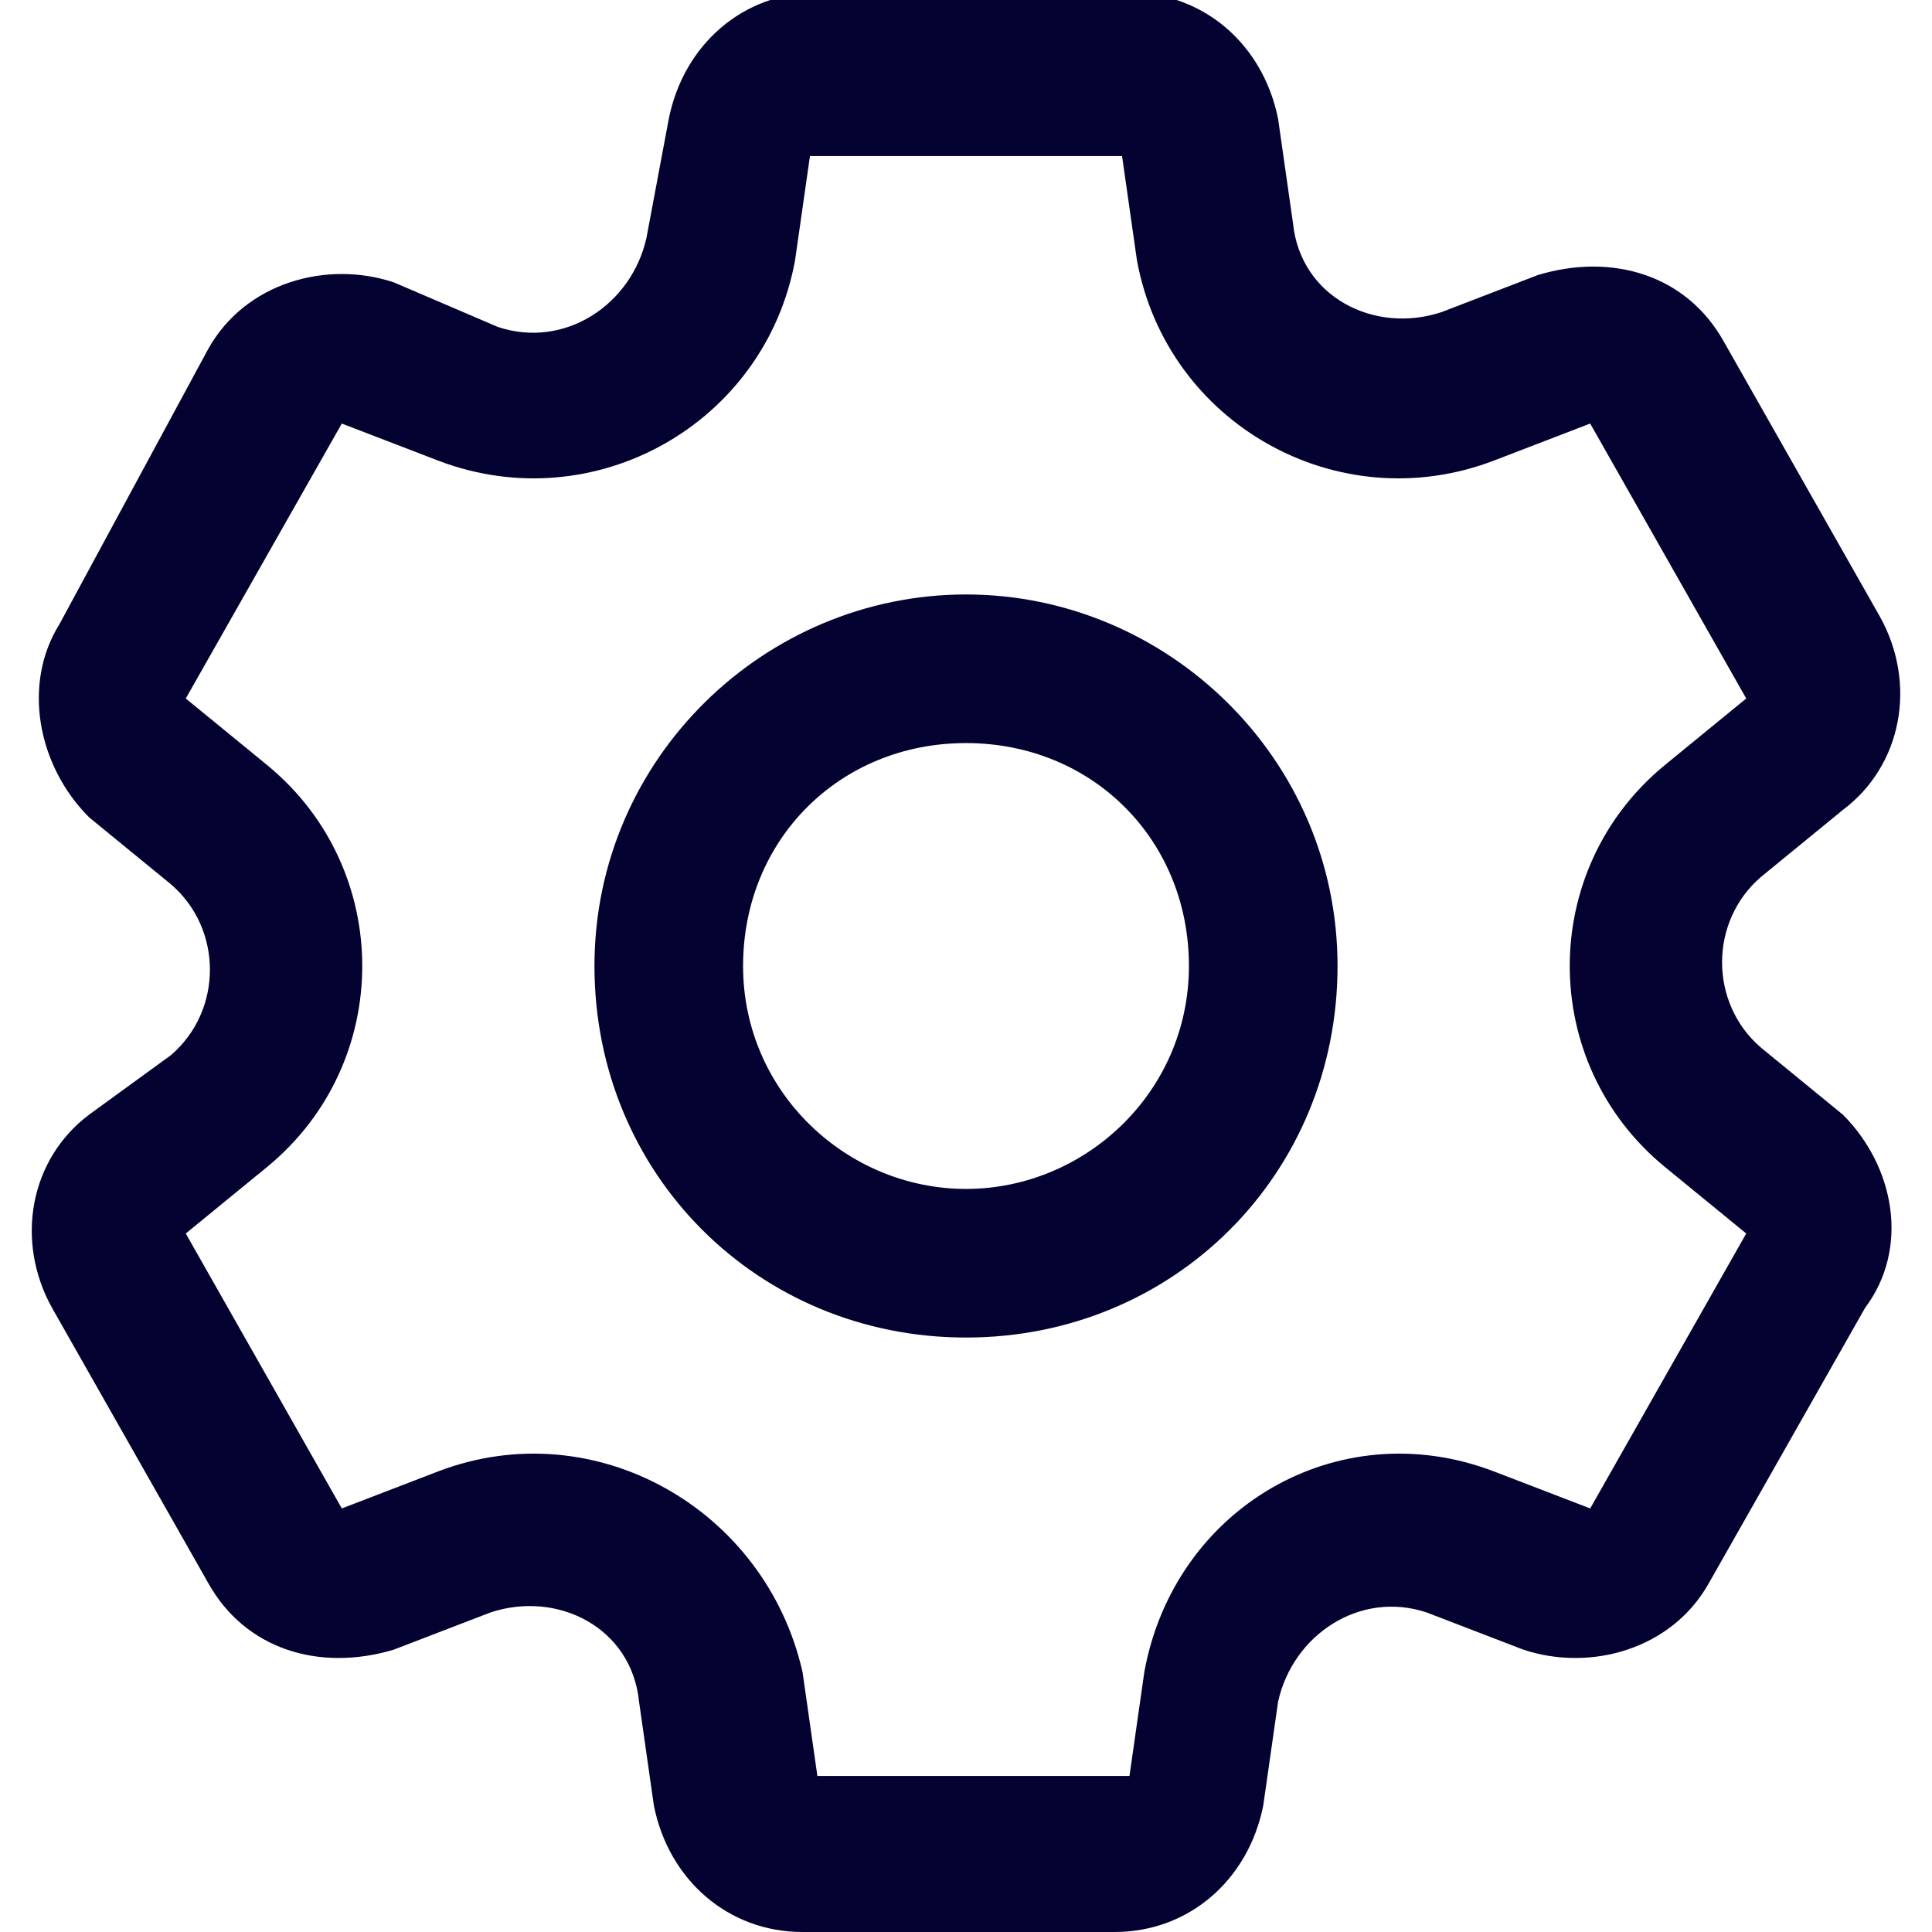 <?xml version="1.0" encoding="utf-8"?>
<!-- Generator: Adobe Illustrator 27.2.0, SVG Export Plug-In . SVG Version: 6.00 Build 0)  -->
<!DOCTYPE svg PUBLIC "-//W3C//DTD SVG 1.1//EN" "http://www.w3.org/Graphics/SVG/1.1/DTD/svg11.dtd">
<svg version="1.1" id="Layer_1" xmlns:x="http://ns.adobe.com/Extensibility/1.0/" xmlns:i="http://ns.adobe.com/AdobeIllustrator/10.0/" xmlns:graph="http://ns.adobe.com/Graphs/1.0/"
	 xmlns="http://www.w3.org/2000/svg" xmlns:xlink="http://www.w3.org/1999/xlink" x="0px" y="0px" viewBox="0 0 26 26"
	 style="enable-background:new 0 0 26 26;" xml:space="preserve">
<style type="text/css">
	.st0{fill:#040231;}
</style>
<path class="st0" d="M24.8,15l-1.1-0.9c-0.7-0.6-0.7-1.7,0-2.3l1.1-0.9c0.8-0.6,1-1.7,0.5-2.6l-2.1-3.7c-0.5-0.9-1.5-1.2-2.5-0.9
	l-1.3,0.5c-0.9,0.3-1.9-0.2-2-1.2l-0.2-1.4c-0.2-1-1-1.7-2-1.7h-4.2c-1,0-1.8,0.7-2,1.7L8.7,3.2c-0.2,0.9-1.1,1.5-2,1.2L5.3,3.8
	c-0.9-0.3-2,0-2.5,0.9L0.8,8.4C0.3,9.2,0.5,10.3,1.2,11l1.1,0.9c0.7,0.6,0.7,1.7,0,2.3L1.2,15c-0.8,0.6-1,1.7-0.5,2.6l2.1,3.7
	c0.5,0.9,1.5,1.2,2.5,0.9l1.3-0.5c0.9-0.3,1.9,0.2,2,1.2l0.2,1.4c0.2,1,1,1.7,2,1.7h4.2c1,0,1.8-0.7,2-1.7l0.2-1.4
	c0.2-0.9,1.1-1.5,2-1.2l1.3,0.5c0.9,0.3,2,0,2.5-0.9l2.1-3.7C25.7,16.8,25.5,15.7,24.8,15L24.8,15z M21.4,20.3l-1.3-0.5
	c-2.1-0.8-4.3,0.5-4.7,2.7l-0.2,1.4h-4.2l-0.2-1.4C10.3,20.3,8,19,5.9,19.8l-1.3,0.5l-2.1-3.7l1.1-0.9c1.7-1.4,1.7-4,0-5.4L2.5,9.4
	l2.1-3.7l1.3,0.5C8,7,10.3,5.7,10.7,3.5l0.2-1.4h4.2l0.2,1.4C15.7,5.7,18,7,20.1,6.2l1.3-0.5l2.1,3.7c0,0,0,0,0,0l-1.1,0.9
	c-1.7,1.4-1.7,4,0,5.4l1.1,0.9L21.4,20.3z M13,8c-2.7,0-5,2.2-5,5s2.2,5,5,5s5-2.2,5-5S15.7,8,13,8z M13,16c-1.6,0-3-1.3-3-3
	s1.3-3,3-3s3,1.3,3,3S14.6,16,13,16z"/>
</svg>
